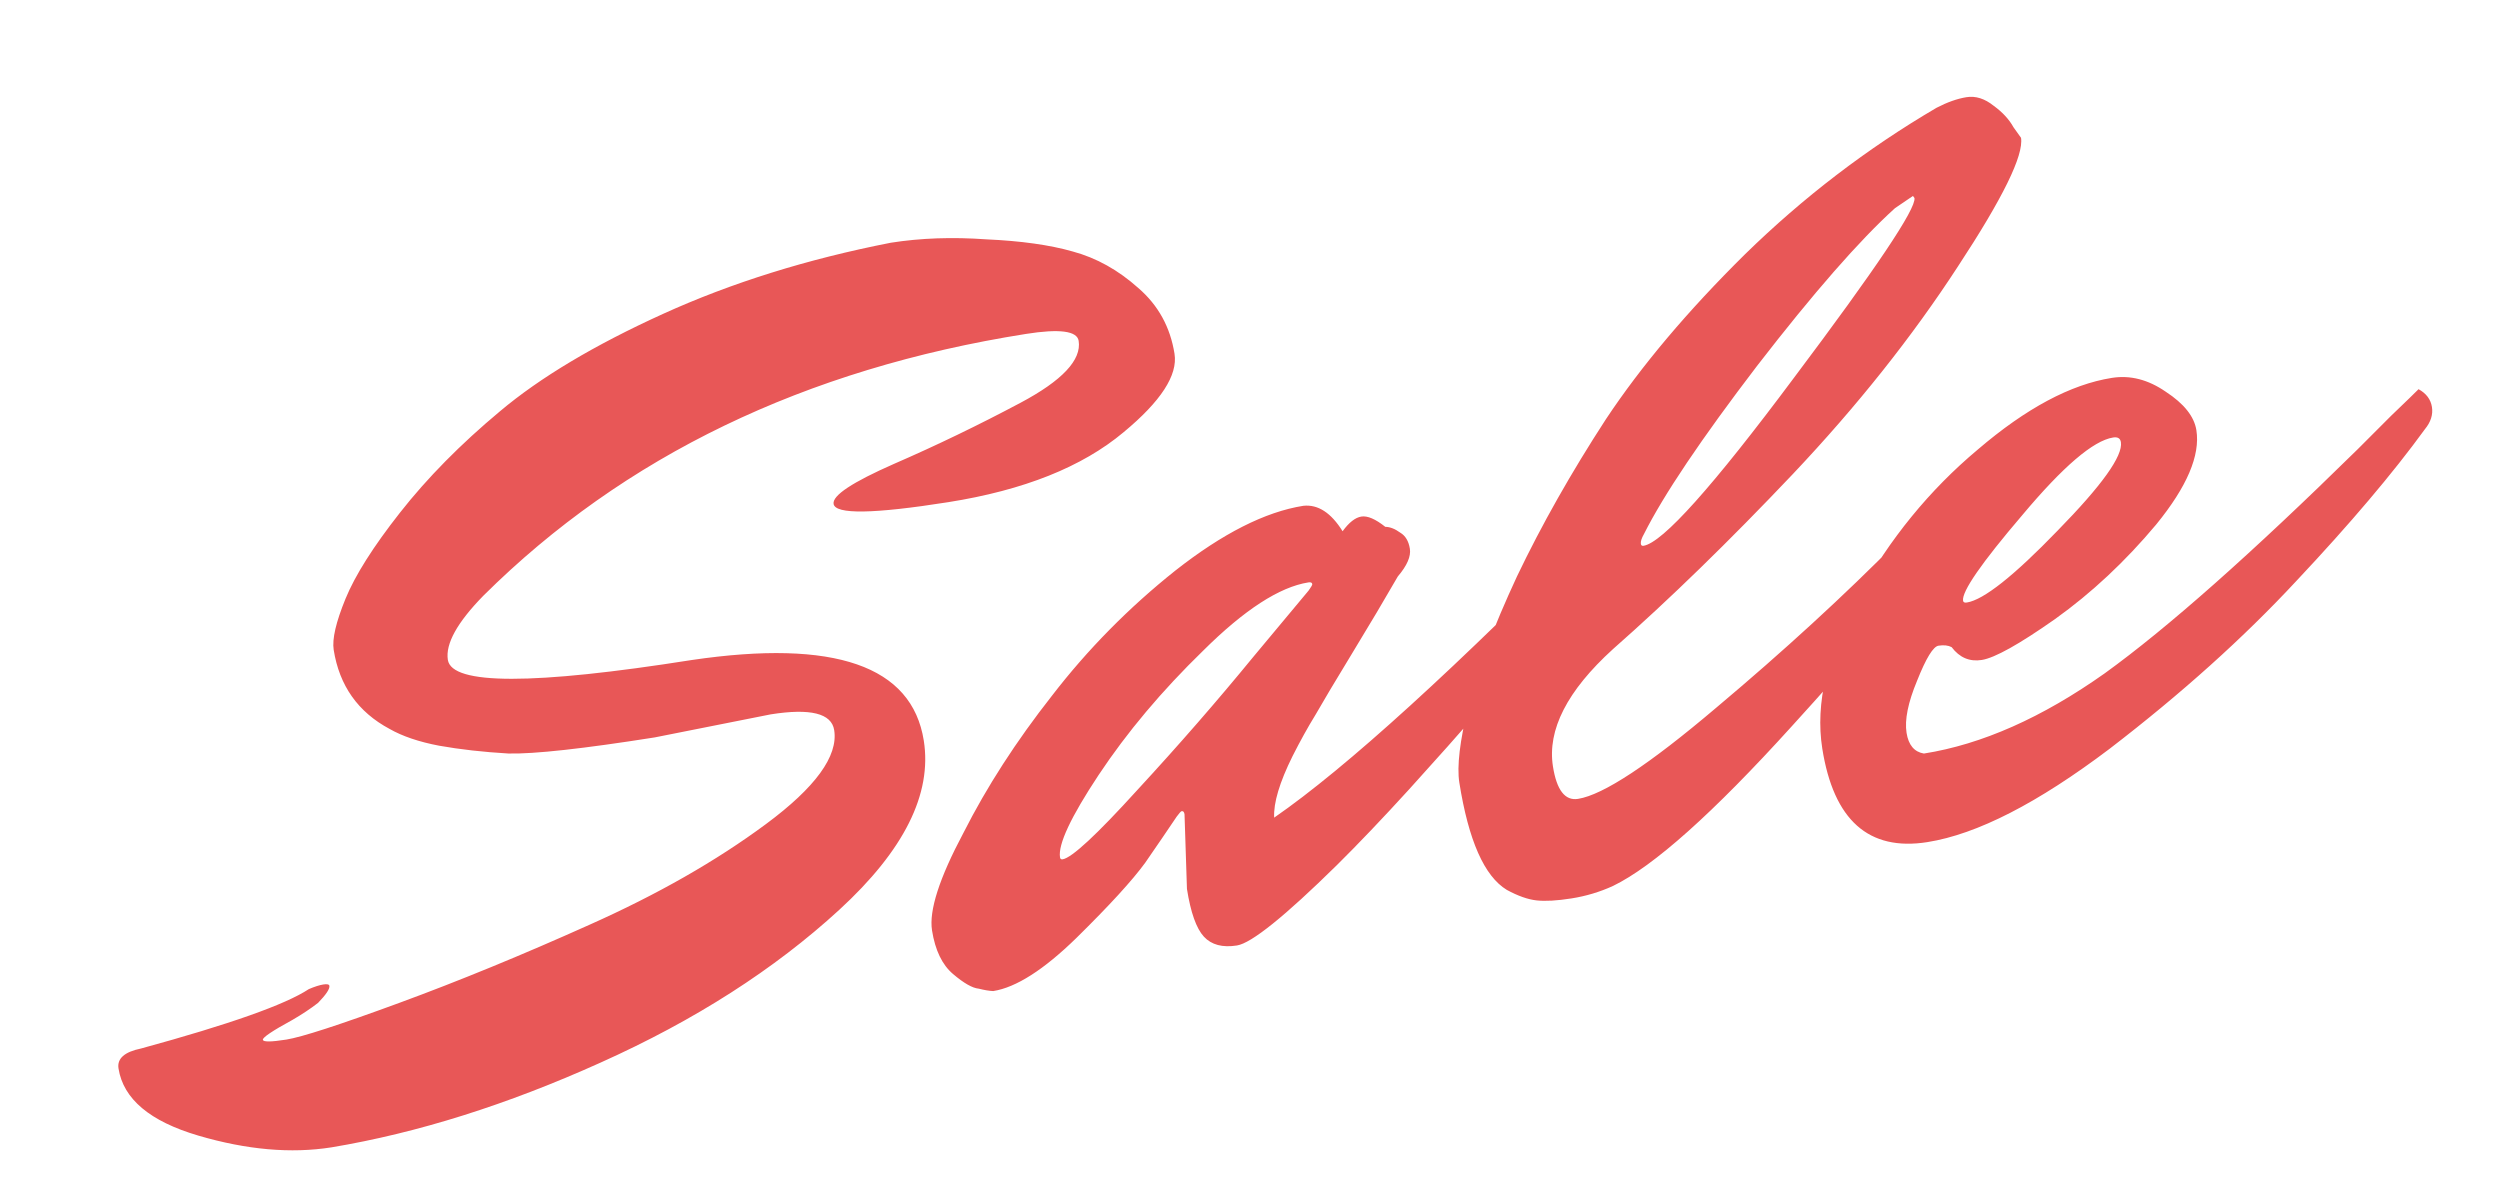 <svg width="177" height="84" viewBox="0 0 177 84" fill="none" xmlns="http://www.w3.org/2000/svg">
<path d="M54.567 50.577L46.357 52.208C41.282 53.01 37.828 53.391 35.995 53.349C34.207 53.244 32.573 53.06 31.092 52.796C29.665 52.524 28.495 52.128 27.583 51.608C25.346 50.412 24.027 48.545 23.625 46.007C23.506 45.252 23.785 44.045 24.464 42.388C25.143 40.731 26.427 38.701 28.316 36.299C30.251 33.835 32.612 31.441 35.399 29.118C38.232 26.733 42.075 24.437 46.928 22.23C51.782 20.023 57.161 18.342 63.066 17.186C65.172 16.853 67.429 16.773 69.836 16.946C72.288 17.056 74.326 17.342 75.949 17.805C77.626 18.259 79.174 19.121 80.592 20.391C82.002 21.607 82.857 23.16 83.156 25.05C83.395 26.562 82.193 28.412 79.551 30.601C76.619 33.058 72.48 34.709 67.134 35.554C61.843 36.391 59.137 36.432 59.018 35.676C58.924 35.082 60.352 34.137 63.301 32.84C66.305 31.535 69.287 30.094 72.248 28.519C75.209 26.944 76.582 25.481 76.369 24.131C76.258 23.429 75.014 23.266 72.639 23.642C56.98 26.119 44.176 32.296 34.226 42.172C32.368 44.071 31.529 45.587 31.708 46.721C31.99 48.503 37.746 48.505 48.977 46.729C59.092 45.239 64.567 47.14 65.404 52.432C66.002 56.212 64.006 60.208 59.414 64.421C54.823 68.634 49.194 72.237 42.528 75.229C35.915 78.212 29.563 80.213 23.47 81.232C20.608 81.685 17.465 81.408 14.04 80.4C10.615 79.392 8.732 77.808 8.39 75.648C8.279 74.946 8.813 74.474 9.992 74.232C16.253 72.522 20.21 71.122 21.863 70.03C22.278 69.853 22.621 69.744 22.891 69.701C23.161 69.659 23.304 69.691 23.321 69.799C23.355 70.015 23.087 70.417 22.516 71.006C21.973 71.424 21.372 71.823 20.713 72.204C19.287 72.983 18.586 73.454 18.612 73.616C18.637 73.778 19.19 73.773 20.27 73.603C21.35 73.432 24.009 72.569 28.245 71.013C32.482 69.457 36.978 67.611 41.732 65.475C46.54 63.331 50.703 60.957 54.22 58.352C57.738 55.748 59.351 53.528 59.061 51.692C58.873 50.504 57.375 50.132 54.567 50.577ZM84.036 62.934L83.864 57.648C83.838 57.486 83.771 57.413 83.663 57.43C83.609 57.439 83.491 57.568 83.309 57.818C82.727 58.685 81.986 59.771 81.085 61.076C80.176 62.327 78.548 64.106 76.201 66.415C73.9 68.66 71.939 69.912 70.32 70.168C70.041 70.156 69.7 70.1 69.296 69.998C68.847 69.958 68.239 69.611 67.472 68.958C66.704 68.305 66.209 67.276 65.987 65.872C65.765 64.468 66.507 62.164 68.215 58.961C69.859 55.712 71.948 52.476 74.483 49.252C77.008 45.975 79.917 43.024 83.21 40.4C86.558 37.767 89.581 36.237 92.281 35.81C93.315 35.702 94.24 36.303 95.056 37.612C95.511 36.987 95.954 36.64 96.386 36.572C96.818 36.504 97.382 36.746 98.079 37.3C98.411 37.303 98.765 37.441 99.14 37.714C99.507 37.932 99.733 38.312 99.819 38.852C99.904 39.392 99.62 40.045 98.966 40.813C98.055 42.396 96.984 44.198 95.754 46.219C94.524 48.24 93.649 49.707 93.129 50.62C92.601 51.478 92.062 52.449 91.514 53.532C90.591 55.393 90.157 56.846 90.211 57.889C95.3 54.372 103.065 47.304 113.506 36.686C114.052 36.987 114.368 37.408 114.453 37.948C114.538 38.488 114.395 38.981 114.023 39.427C113.651 39.873 113.183 40.418 112.621 41.06C112.112 41.694 111.064 42.939 109.476 44.796C107.888 46.652 106.345 48.446 104.848 50.177C103.396 51.846 101.704 53.746 99.772 55.878C97.886 57.947 96.177 59.74 94.646 61.255C90.958 64.883 88.601 66.778 87.575 66.94C86.549 67.102 85.769 66.894 85.234 66.314C84.7 65.734 84.3 64.608 84.036 62.934ZM75.236 60.839C75.884 60.736 77.646 59.102 80.521 55.935C83.45 52.76 86.19 49.614 88.741 46.498L92.649 41.812C92.831 41.562 92.918 41.41 92.909 41.356C92.892 41.248 92.802 41.207 92.64 41.233C90.588 41.557 88.104 43.168 85.186 46.065C82.26 48.908 79.791 51.844 77.779 54.874C75.814 57.842 74.903 59.785 75.049 60.703C75.066 60.811 75.128 60.856 75.236 60.839ZM111.723 56.561C113.505 56.279 116.763 54.131 121.496 50.117C126.284 46.094 130.585 42.148 134.401 38.279L140.205 32.462C140.751 32.763 141.067 33.184 141.152 33.724C141.238 34.264 141.049 34.819 140.586 35.391C140.123 35.962 139.451 36.788 138.57 37.868C137.743 38.94 136.114 40.886 133.682 43.706C131.25 46.526 128.973 49.1 126.851 51.428C121.291 57.566 117.072 61.333 114.193 62.729C113.264 63.153 112.286 63.446 111.261 63.608C110.235 63.77 109.412 63.817 108.792 63.749C108.173 63.681 107.469 63.433 106.682 63.004C105.09 62.038 103.97 59.503 103.32 55.4C103.141 54.266 103.354 52.461 103.958 49.986C104.563 47.51 105.712 44.45 107.404 40.806C109.151 37.154 111.249 33.446 113.697 29.682C116.2 25.91 119.486 22.014 123.554 17.994C127.677 13.966 132.194 10.512 137.107 7.631C137.874 7.233 138.582 6.983 139.23 6.88C139.878 6.778 140.519 6.981 141.153 7.49C141.778 7.944 142.246 8.451 142.556 9.011L143.089 9.757C143.285 10.999 141.8 14.029 138.633 18.847C135.383 23.844 131.482 28.75 126.931 33.566C122.425 38.319 118.18 42.45 114.197 45.958C110.955 48.906 109.539 51.676 109.949 54.268C110.214 55.942 110.805 56.706 111.723 56.561ZM116.36 38.642C117.71 38.429 121.261 34.463 127.014 26.745C132.821 19.019 135.664 14.778 135.545 14.022L135.438 13.873L134.164 14.739C131.646 17.019 128.389 20.744 124.392 25.915C120.449 31.077 117.783 35.041 116.394 37.807C116.221 38.111 116.147 38.344 116.173 38.506C116.19 38.614 116.252 38.659 116.36 38.642ZM149.609 30.975C148.205 31.197 146.06 33.031 143.173 36.476C140.278 39.867 138.882 41.887 138.985 42.535C139.002 42.643 139.091 42.684 139.253 42.658C140.441 42.47 142.581 40.776 145.672 37.575C148.817 34.365 150.313 32.275 150.159 31.303C150.116 31.033 149.933 30.923 149.609 30.975ZM136.458 59.622C132.3 60.279 129.82 58.07 129.017 52.995C128.513 49.809 129.356 46.217 131.546 42.217C133.781 38.156 136.609 34.692 140.03 31.826C143.442 28.906 146.606 27.216 149.522 26.754C150.818 26.549 152.087 26.874 153.329 27.73C154.626 28.576 155.351 29.485 155.504 30.457C155.786 32.239 154.838 34.465 152.659 37.134C150.471 39.749 148.084 41.981 145.499 43.829C142.959 45.614 141.23 46.58 140.312 46.725C139.448 46.862 138.736 46.559 138.176 45.818C137.934 45.69 137.624 45.656 137.246 45.715C136.868 45.775 136.363 46.602 135.729 48.197C135.088 49.738 134.839 50.967 134.984 51.885C135.121 52.749 135.531 53.237 136.213 53.351C140.316 52.702 144.583 50.809 149.013 47.673C153.434 44.483 159.405 39.194 166.925 31.805C167.451 31.279 168.239 30.49 169.29 29.438C170.396 28.378 171.043 27.75 171.234 27.554C171.78 27.855 172.095 28.275 172.181 28.815C172.266 29.355 172.1 29.88 171.682 30.388C169.41 33.515 166.378 37.094 162.588 41.125C158.852 45.148 154.443 49.111 149.36 53.014C144.268 56.864 139.967 59.066 136.458 59.622Z" fill="#E85757"/>
</svg>
